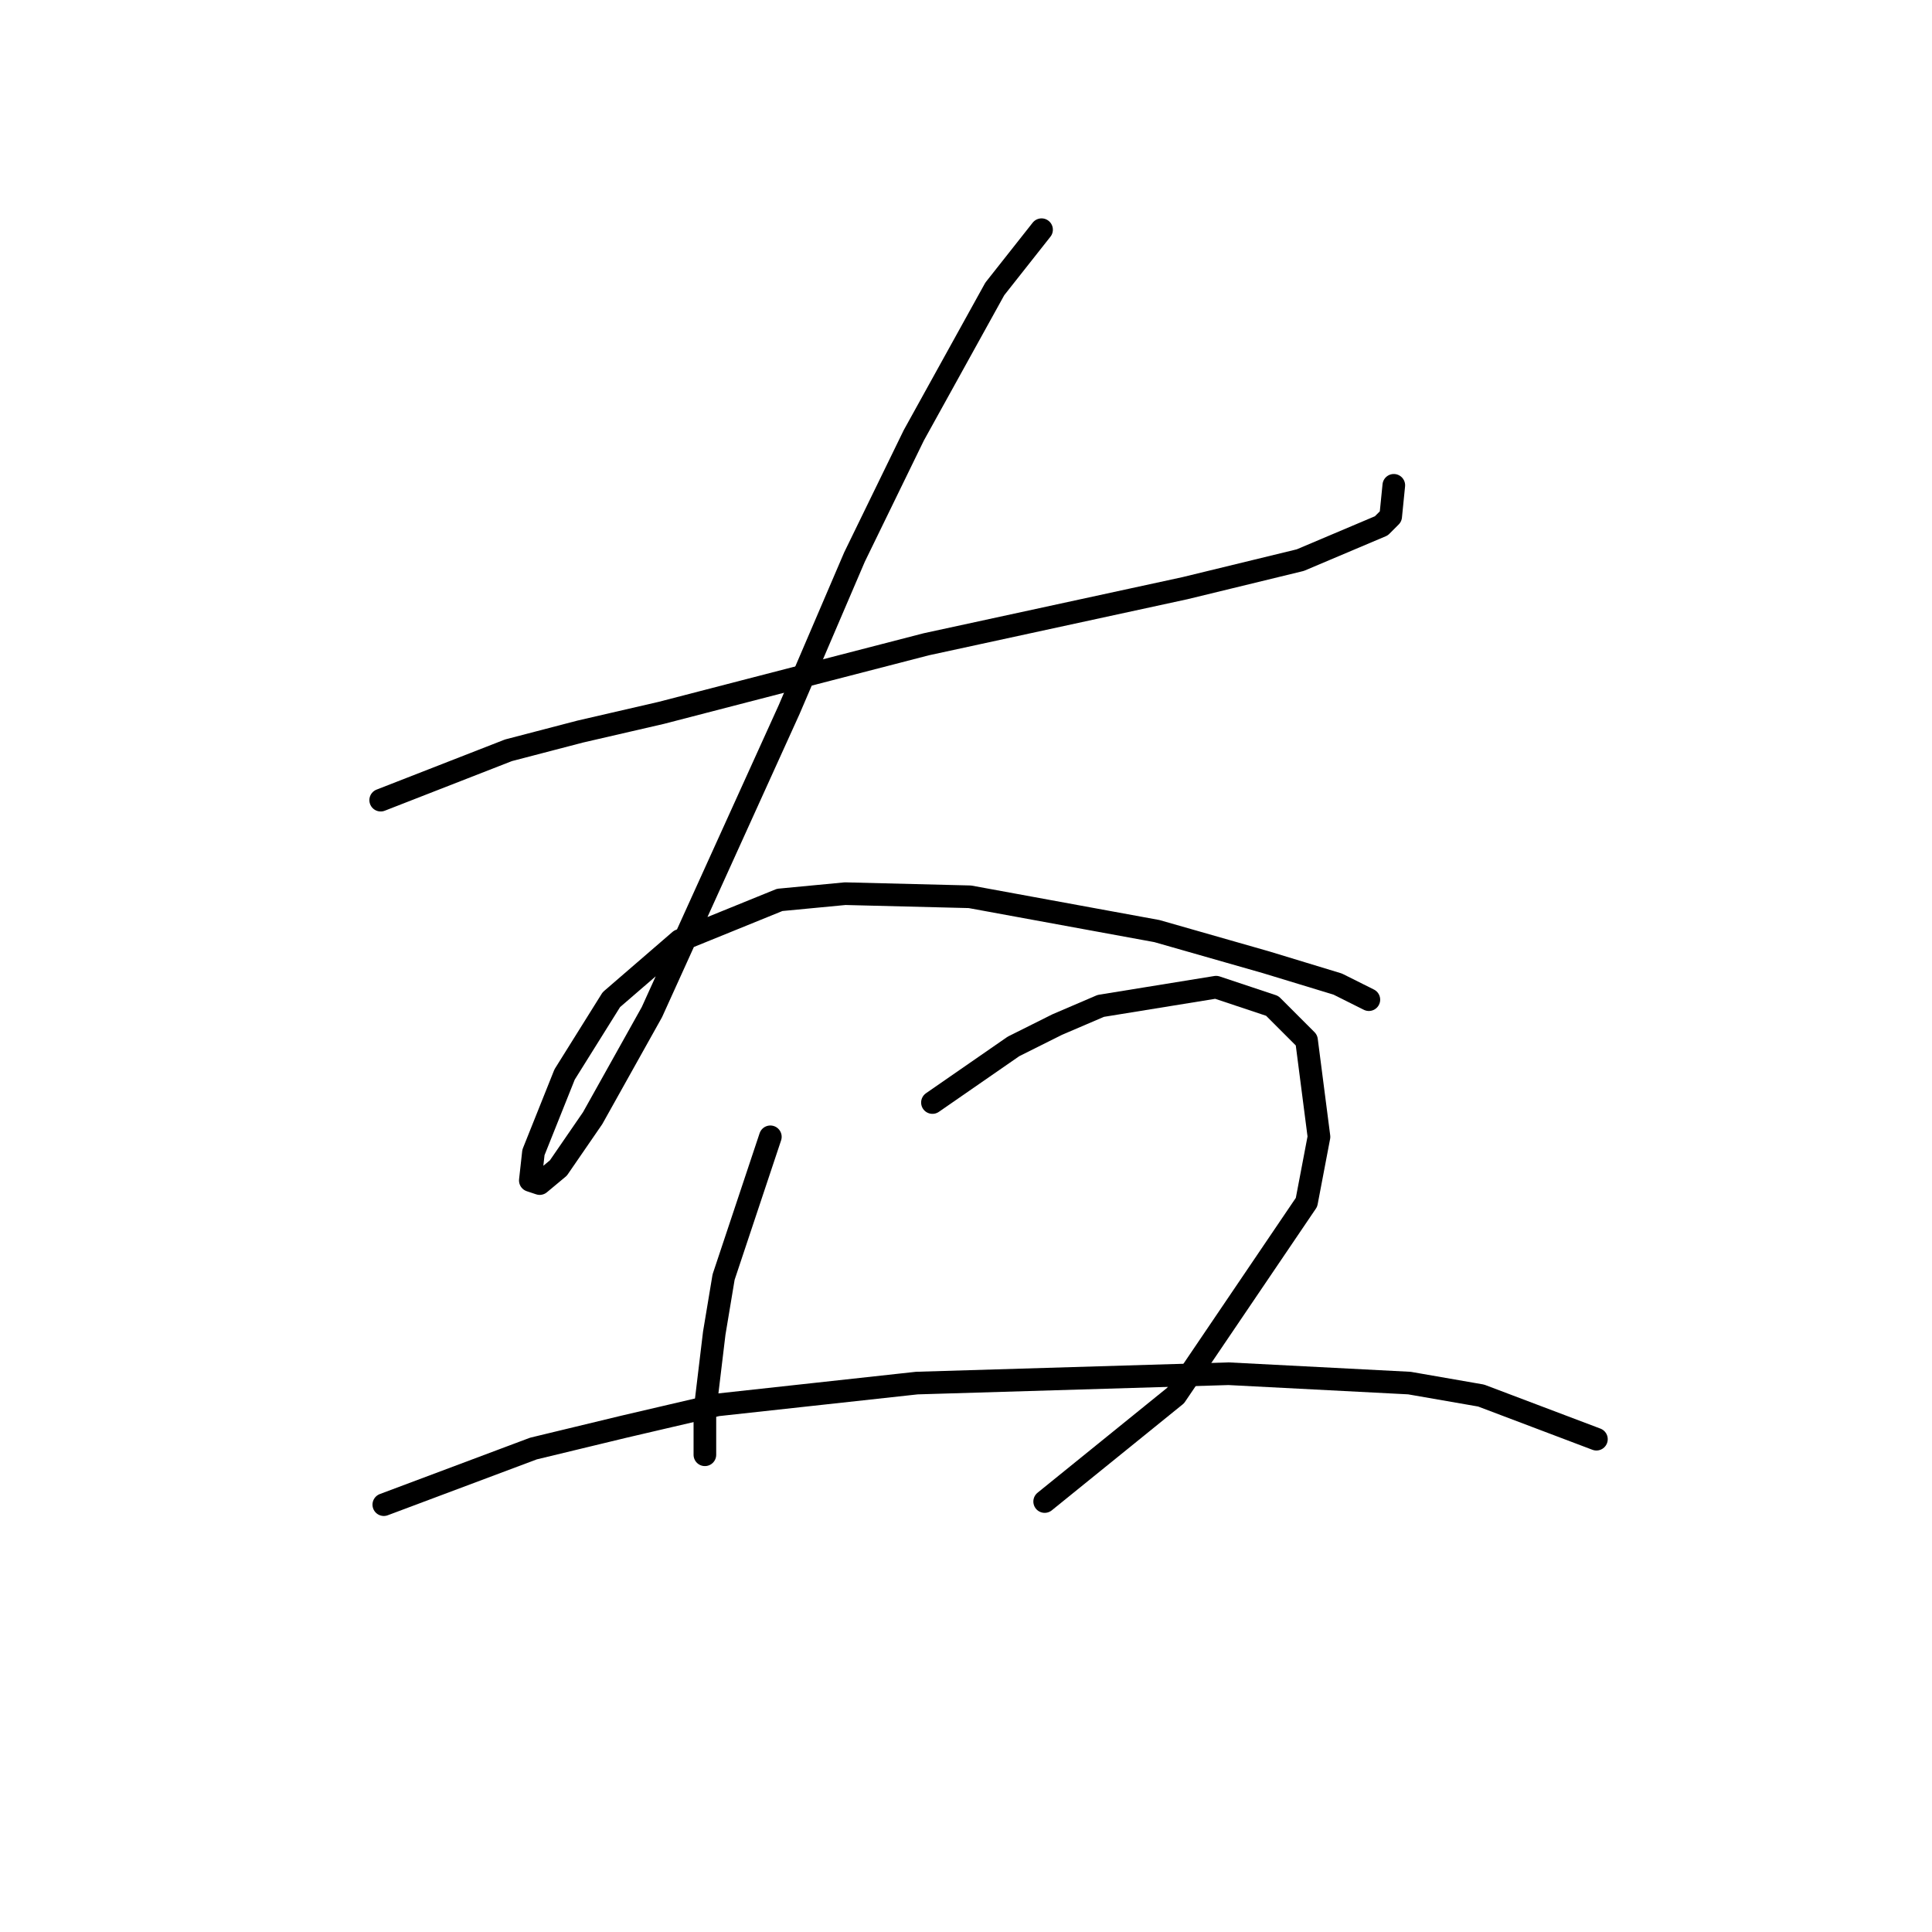 <?xml version="1.0" standalone="no"?>
    <svg width="256" height="256" xmlns="http://www.w3.org/2000/svg" version="1.1">
    <polyline stroke="black" stroke-width="3" stroke-linecap="round" fill="transparent" stroke-linejoin="round" points="50.444 106.025 67.379 99.416 76.879 96.938 87.619 94.459 98.771 91.568 122.728 85.372 157.011 77.937 172.294 74.22 183.033 69.676 184.272 68.437 184.686 64.307 184.686 64.307 " />
        <polyline stroke="black" stroke-width="3" stroke-linecap="round" fill="transparent" stroke-linejoin="round" points="138.011 30.436 131.815 38.284 121.076 57.698 113.228 73.807 104.554 94.046 86.38 134.112 78.532 148.156 73.988 154.765 71.51 156.83 70.271 156.417 70.684 152.699 74.814 142.373 81.01 132.46 90.097 124.612 103.315 119.242 111.989 118.416 128.511 118.829 153.294 123.373 167.75 127.503 177.251 130.395 181.381 132.46 181.381 132.46 " />
        <polyline stroke="black" stroke-width="3" stroke-linecap="round" fill="transparent" stroke-linejoin="round" points="102.075 150.634 95.88 169.221 94.641 176.656 93.401 186.983 93.401 192.765 93.401 192.765 " />
        <polyline stroke="black" stroke-width="3" stroke-linecap="round" fill="transparent" stroke-linejoin="round" points="123.554 146.091 134.293 138.656 140.076 135.764 145.859 133.286 161.142 130.808 168.577 133.286 173.12 137.83 174.772 150.634 173.12 159.308 155.772 184.917 138.424 198.961 138.424 198.961 " />
        <polyline stroke="black" stroke-width="3" stroke-linecap="round" fill="transparent" stroke-linejoin="round" points="50.857 199.374 70.684 191.939 82.662 189.048 95.054 186.156 121.489 183.265 162.794 182.026 186.751 183.265 196.251 184.917 211.534 190.7 211.534 190.7 " />
        </svg>